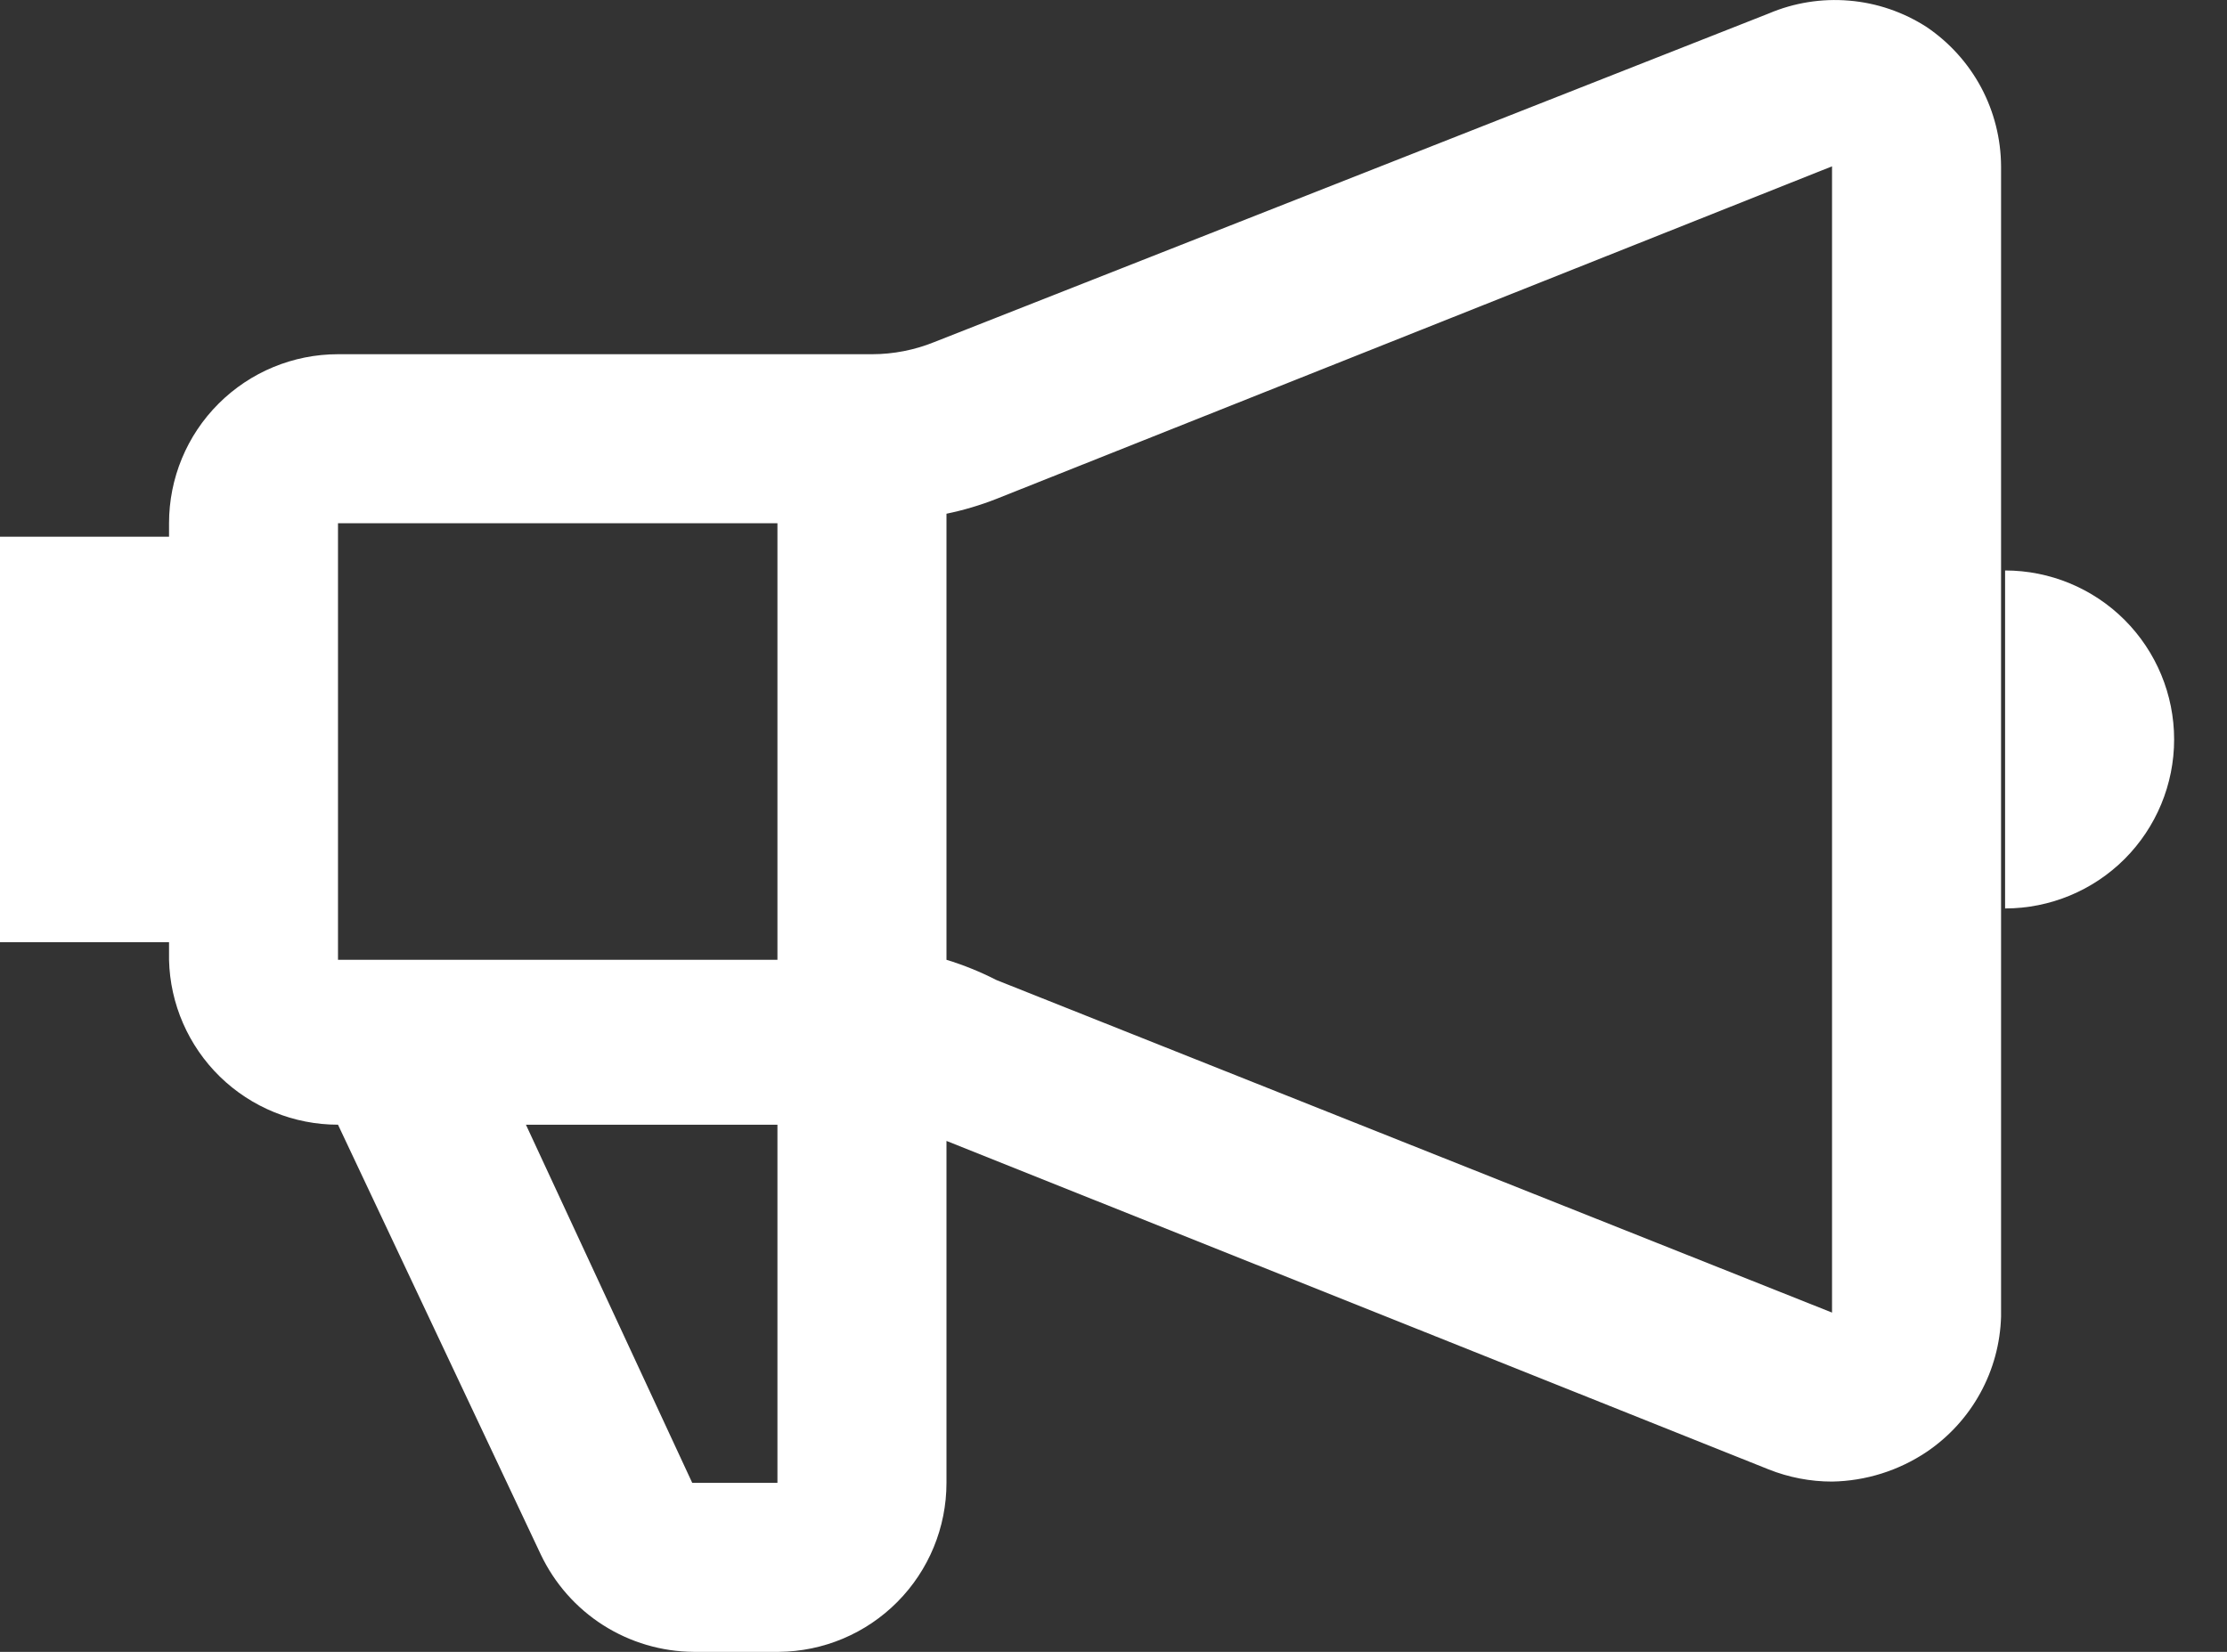 <svg width="31" height="23" viewBox="0 0 31 23" fill="none" xmlns="http://www.w3.org/2000/svg">
<rect x="0" y="0" width="31" height="23" fill="#333333" stroke="none"/>
<path d="M26.82 0.377C26.496 0.168 26.126 0.041 25.742 0.009C25.358 -0.024 24.972 0.038 24.618 0.189L13.005 4.763C12.73 4.874 12.436 4.932 12.139 4.932H4.705C4.081 4.932 3.483 5.18 3.042 5.621C2.6 6.062 2.353 6.661 2.353 7.285V7.473H0V13.119H2.353V13.364C2.367 13.978 2.622 14.562 3.061 14.991C3.501 15.42 4.091 15.66 4.705 15.66L7.528 21.645C7.72 22.048 8.02 22.389 8.397 22.629C8.773 22.868 9.209 22.997 9.655 23H10.841C11.461 22.995 12.055 22.745 12.492 22.304C12.929 21.864 13.175 21.268 13.175 20.647V15.886L24.618 20.459C24.899 20.571 25.199 20.629 25.502 20.629C25.972 20.621 26.43 20.477 26.82 20.215C27.129 20.006 27.385 19.726 27.565 19.398C27.745 19.071 27.844 18.706 27.855 18.332V2.316C27.853 1.933 27.758 1.556 27.578 1.218C27.397 0.88 27.137 0.592 26.82 0.377ZM10.822 7.285V13.364H4.705V7.285H10.822ZM10.822 20.647H9.636L7.321 15.66H10.822V20.647ZM13.871 13.646C13.648 13.532 13.415 13.437 13.175 13.364V7.153C13.412 7.104 13.645 7.035 13.871 6.946L25.502 2.316V18.276L13.871 13.646ZM27.911 7.943V12.649C28.535 12.649 29.134 12.401 29.575 11.96C30.016 11.518 30.264 10.92 30.264 10.296C30.264 9.672 30.016 9.074 29.575 8.632C29.134 8.191 28.535 7.943 27.911 7.943Z" fill="white"/>
</svg>
